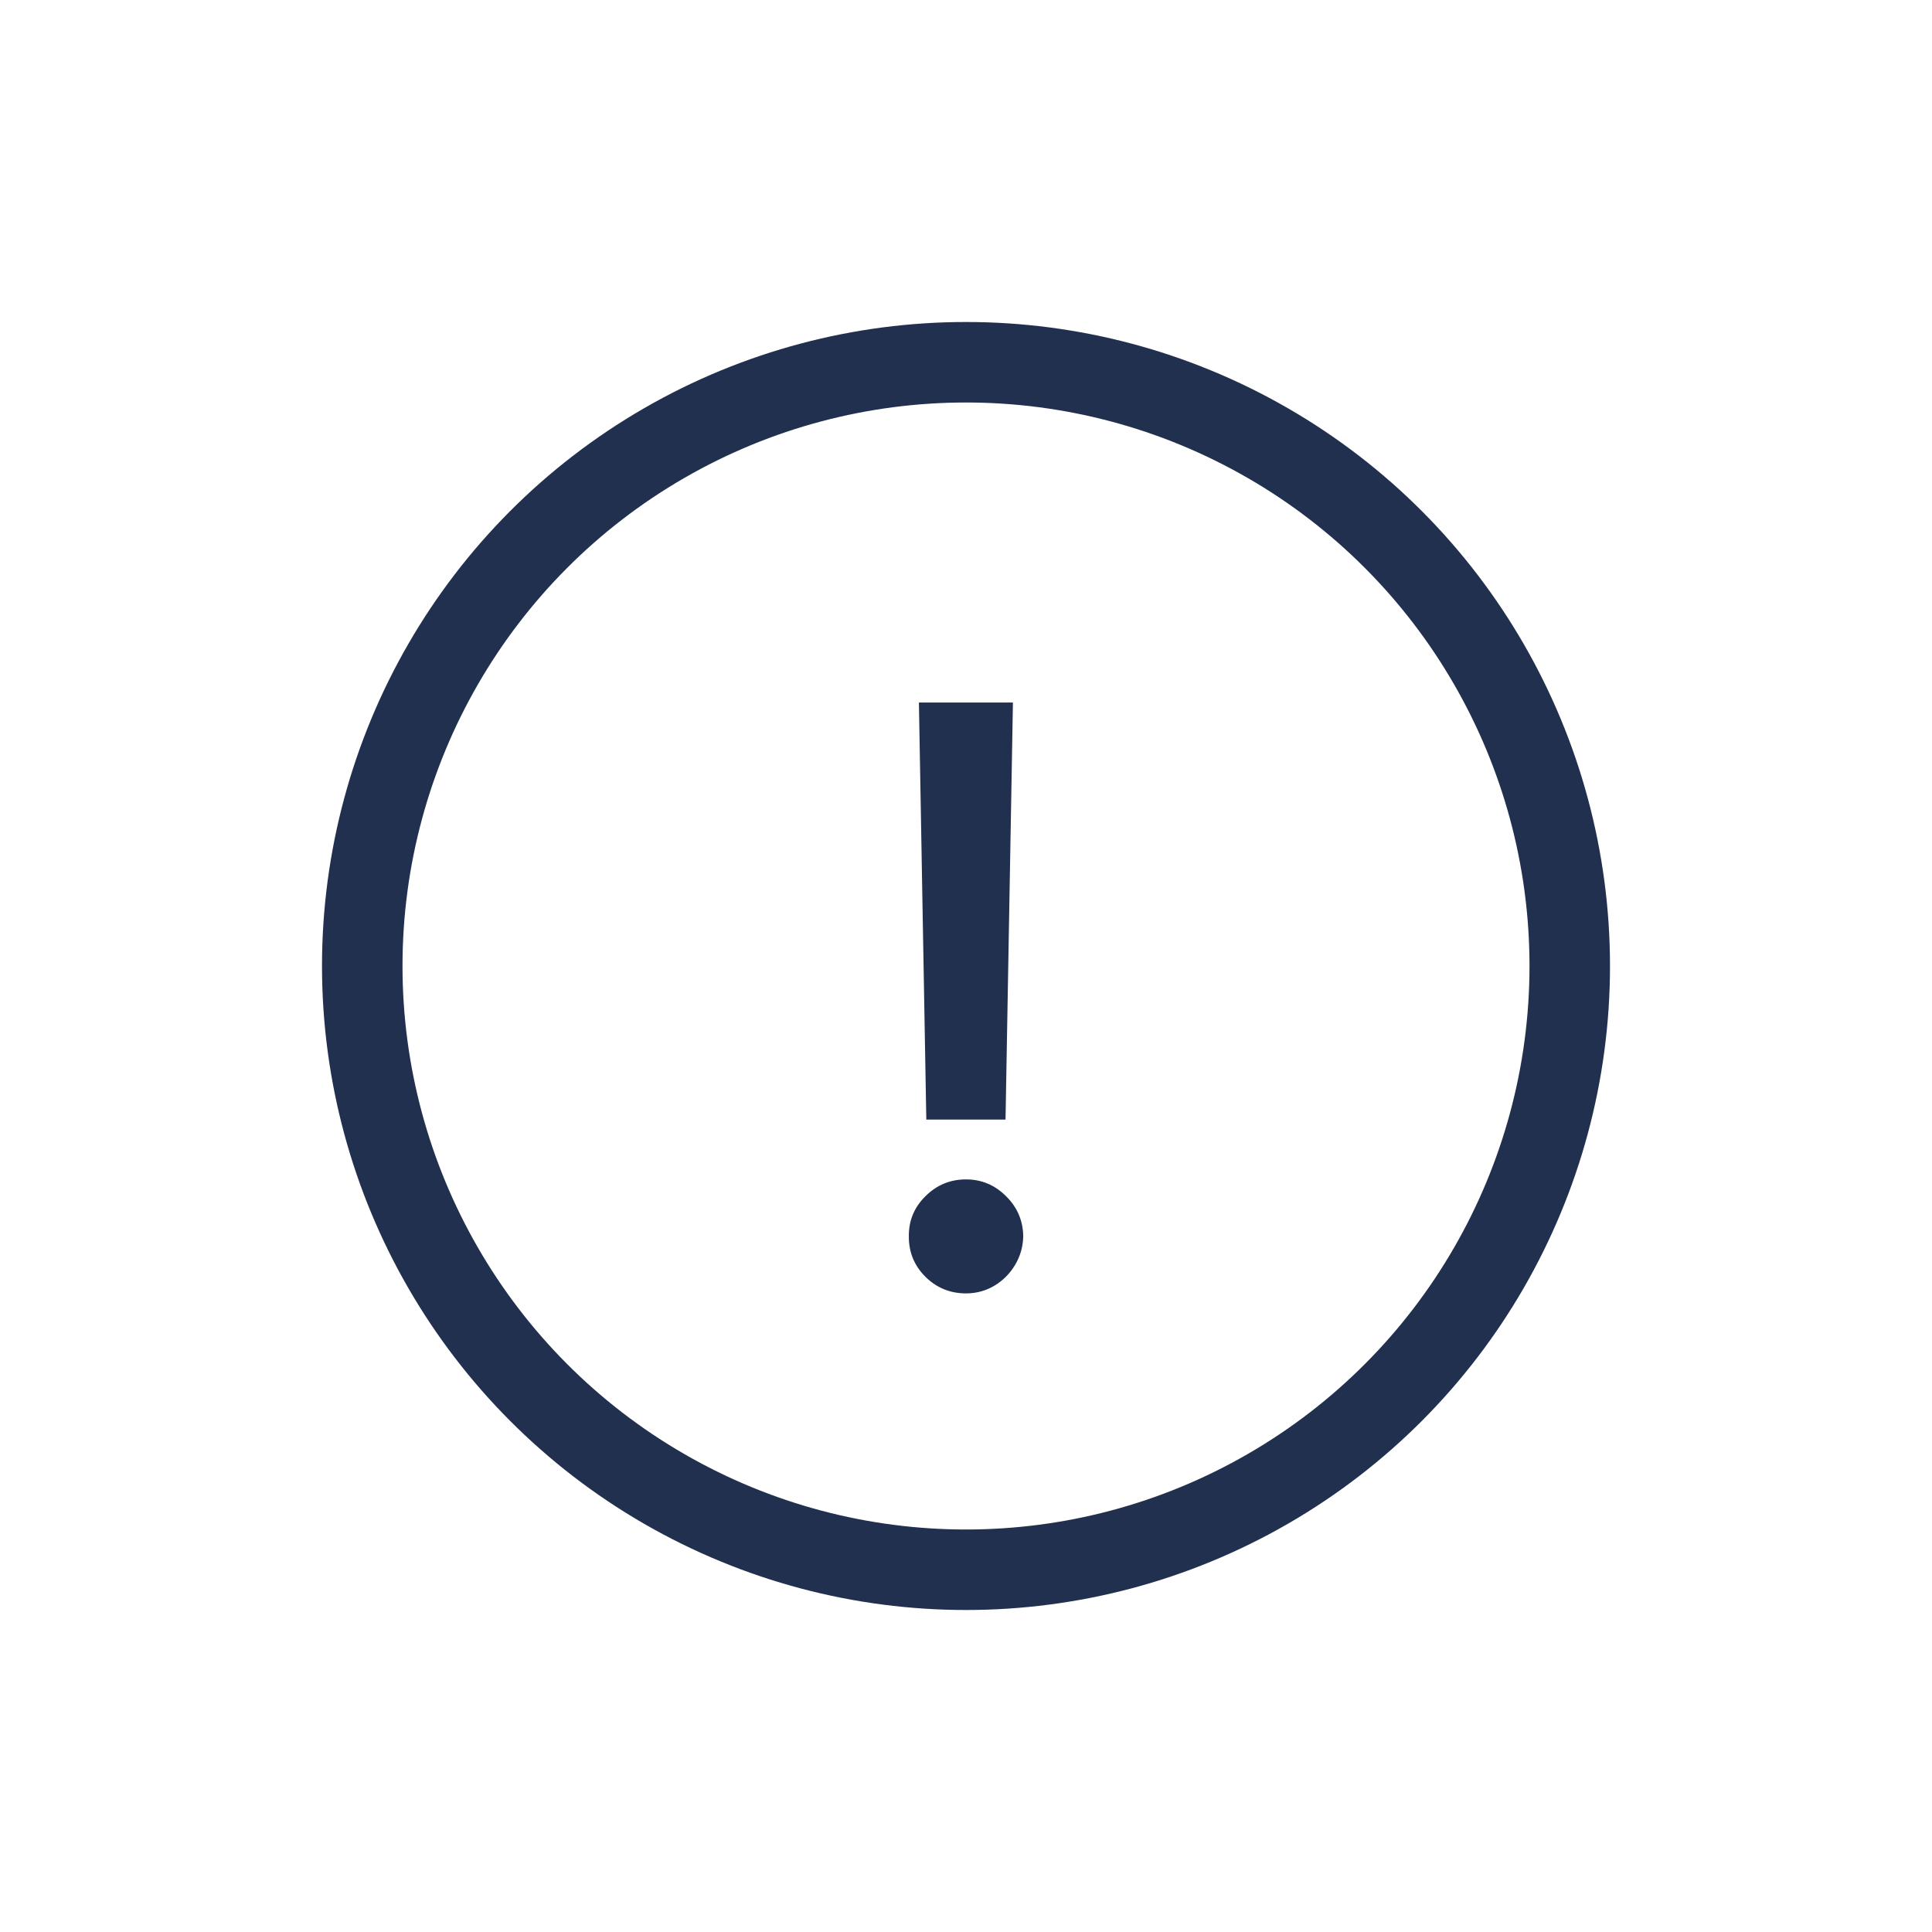 <svg width="24" height="24" viewBox="0 0 24 24" fill="none" xmlns="http://www.w3.org/2000/svg">
<circle cx="12" cy="12" r="7.5" stroke="#21304F"/>
<path d="M12.583 8.727L12.491 13.908H11.507L11.415 8.727H12.583ZM12 16.067C11.804 16.067 11.636 15.999 11.496 15.861C11.357 15.722 11.288 15.554 11.29 15.357C11.288 15.163 11.357 14.997 11.496 14.86C11.636 14.72 11.804 14.651 12 14.651C12.192 14.651 12.358 14.72 12.498 14.86C12.637 14.997 12.708 15.163 12.711 15.357C12.708 15.488 12.674 15.607 12.608 15.716C12.544 15.822 12.459 15.908 12.352 15.972C12.245 16.035 12.128 16.067 12 16.067Z" fill="#21304F"/>
</svg>
